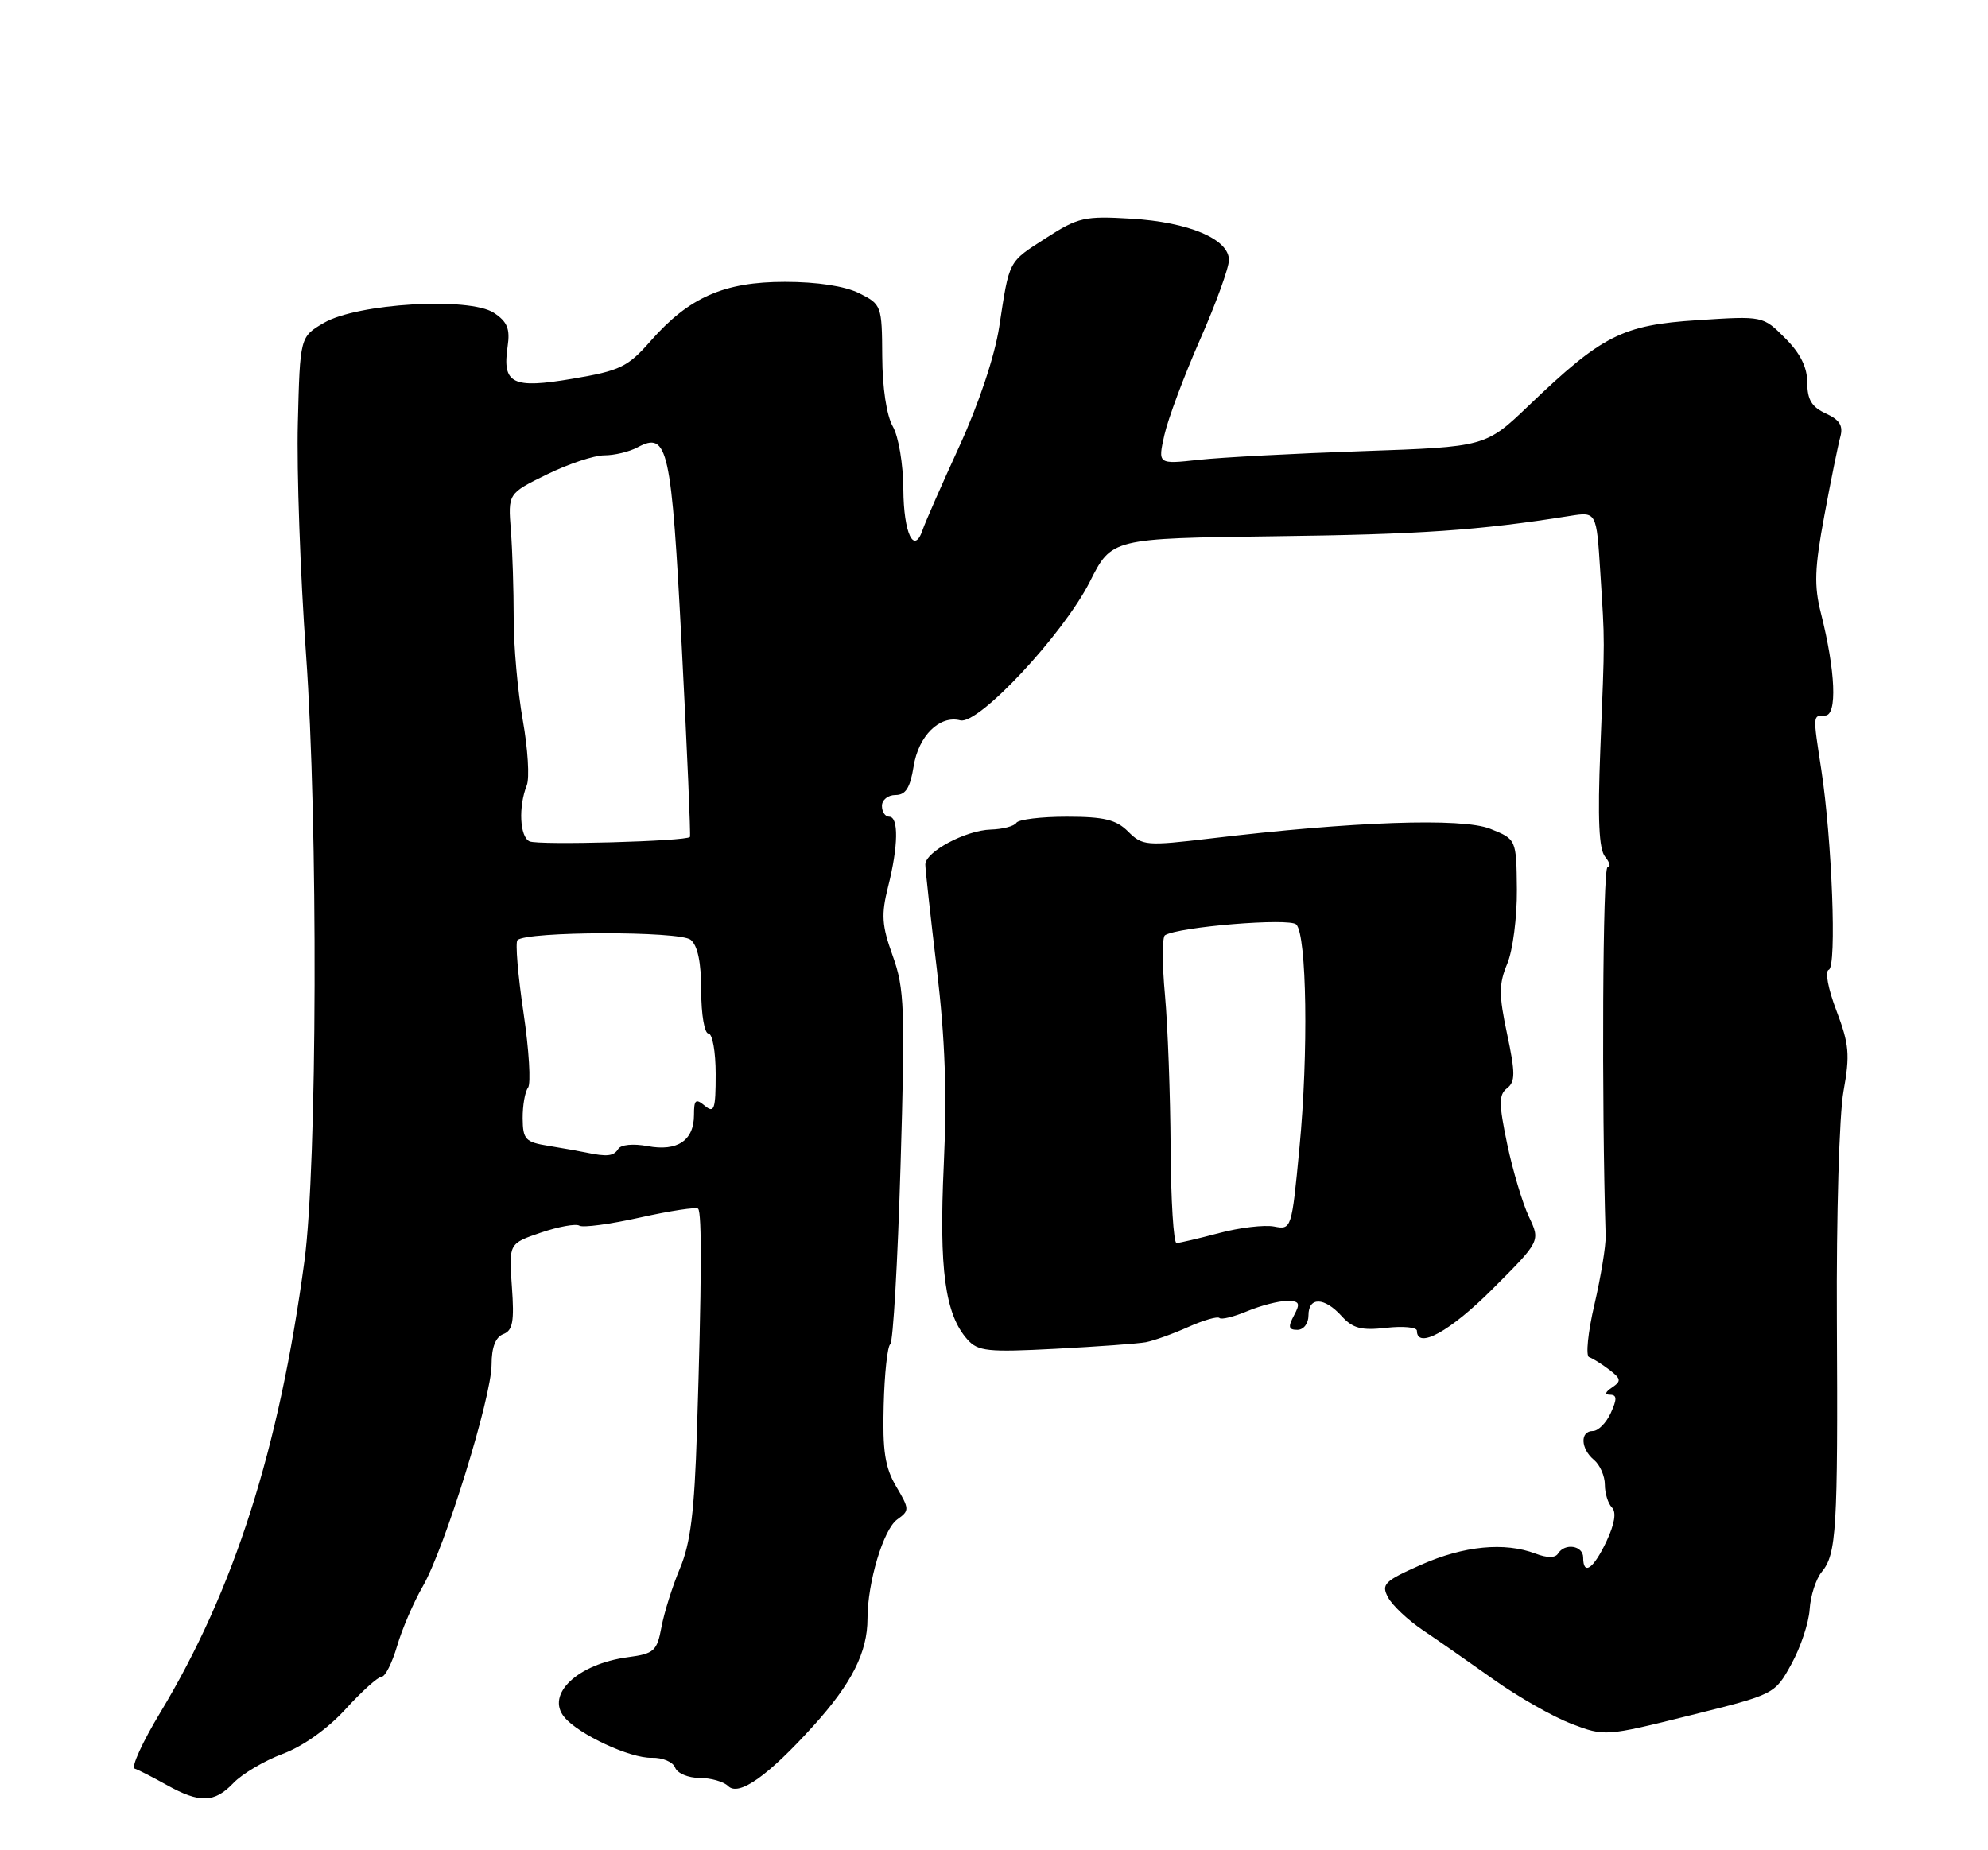 <?xml version="1.0" encoding="UTF-8" standalone="no"?>
<!DOCTYPE svg PUBLIC "-//W3C//DTD SVG 1.1//EN" "http://www.w3.org/Graphics/SVG/1.1/DTD/svg11.dtd" >
<svg xmlns="http://www.w3.org/2000/svg" xmlns:xlink="http://www.w3.org/1999/xlink" version="1.1" viewBox="0 0 275 256">
 <g >
 <path fill="currentColor"
d=" M 32.30 246.69 C 33.51 245.43 36.58 243.61 39.13 242.66 C 41.93 241.61 45.36 239.17 47.82 236.46 C 50.06 234.01 52.29 232.00 52.78 232.00 C 53.28 232.00 54.24 230.09 54.93 227.75 C 55.61 225.41 57.21 221.70 58.48 219.50 C 61.52 214.22 68.00 193.32 68.00 188.79 C 68.00 186.42 68.55 185.00 69.62 184.59 C 70.93 184.09 71.16 182.85 70.81 178.02 C 70.38 172.06 70.38 172.06 74.81 170.55 C 77.25 169.72 79.65 169.28 80.14 169.58 C 80.62 169.89 84.42 169.38 88.57 168.45 C 92.71 167.53 96.32 166.98 96.57 167.24 C 97.11 167.78 97.06 177.53 96.41 198.00 C 96.06 209.19 95.52 213.53 94.06 217.00 C 93.02 219.47 91.87 223.13 91.50 225.13 C 90.88 228.45 90.48 228.81 86.87 229.29 C 79.91 230.22 75.45 234.43 78.07 237.59 C 80.06 239.99 87.18 243.30 90.16 243.21 C 91.64 243.17 93.09 243.78 93.39 244.57 C 93.69 245.36 95.21 246.00 96.77 246.00 C 98.33 246.00 100.11 246.51 100.72 247.12 C 102.20 248.60 106.26 245.72 112.56 238.74 C 117.83 232.91 120.00 228.59 120.00 223.97 C 120.00 218.95 122.20 211.60 124.12 210.23 C 125.83 209.01 125.82 208.81 123.96 205.66 C 122.42 203.04 122.07 200.76 122.24 194.44 C 122.35 190.07 122.76 186.27 123.15 185.99 C 123.54 185.70 124.18 174.62 124.57 161.36 C 125.22 139.56 125.12 136.77 123.49 132.25 C 121.97 128.03 121.88 126.55 122.85 122.69 C 124.27 117.06 124.33 113.00 123.00 113.00 C 122.45 113.00 122.00 112.33 122.00 111.50 C 122.00 110.67 122.84 110.00 123.87 110.00 C 125.28 110.00 125.90 109.02 126.38 106.05 C 127.05 101.81 129.98 98.92 132.84 99.67 C 135.35 100.32 147.09 87.75 150.76 80.48 C 153.78 74.49 153.78 74.49 176.31 74.20 C 196.39 73.95 204.57 73.39 217.17 71.38 C 220.84 70.80 220.84 70.80 221.37 79.15 C 222.01 89.31 222.01 87.65 221.37 103.80 C 220.99 113.38 221.18 117.51 222.04 118.55 C 222.70 119.35 222.85 120.00 222.37 120.00 C 221.70 120.00 221.54 152.42 222.11 171.00 C 222.15 172.38 221.45 176.64 220.56 180.49 C 219.66 184.33 219.33 187.61 219.82 187.77 C 220.31 187.94 221.57 188.72 222.61 189.52 C 224.25 190.77 224.30 191.09 223.00 191.97 C 222.03 192.62 221.93 192.97 222.73 192.98 C 223.68 193.00 223.70 193.57 222.82 195.50 C 222.19 196.88 221.08 198.00 220.34 198.00 C 218.54 198.00 218.64 200.45 220.50 202.00 C 221.32 202.68 222.00 204.22 222.00 205.42 C 222.00 206.62 222.44 208.04 222.98 208.58 C 223.62 209.22 223.36 210.84 222.23 213.25 C 220.43 217.08 219.00 218.08 219.00 215.50 C 219.00 213.84 216.46 213.45 215.52 214.96 C 215.14 215.58 214.02 215.58 212.40 214.96 C 208.13 213.34 202.51 213.88 196.59 216.50 C 191.48 218.76 191.04 219.20 192.01 221.02 C 192.60 222.12 194.75 224.15 196.79 225.53 C 198.83 226.90 203.25 229.99 206.62 232.38 C 209.99 234.78 214.83 237.53 217.38 238.51 C 221.98 240.26 222.09 240.25 233.75 237.35 C 245.50 234.43 245.50 234.43 247.80 230.25 C 249.07 227.95 250.21 224.54 250.33 222.66 C 250.45 220.79 251.20 218.47 251.99 217.51 C 254.04 215.04 254.24 211.74 254.09 182.63 C 254.01 168.23 254.42 154.20 255.01 150.97 C 255.92 145.93 255.79 144.47 254.03 139.84 C 252.86 136.77 252.42 134.36 252.98 134.17 C 254.09 133.80 253.42 116.15 251.94 106.50 C 250.76 98.81 250.74 99.00 252.47 99.00 C 254.17 99.00 253.91 92.85 251.89 84.85 C 250.92 81.05 251.01 78.59 252.36 71.35 C 253.26 66.48 254.26 61.57 254.57 60.44 C 254.99 58.90 254.48 58.09 252.57 57.21 C 250.62 56.32 250.00 55.30 250.00 52.94 C 250.00 50.82 249.04 48.88 246.93 46.78 C 243.87 43.71 243.87 43.71 234.82 44.30 C 224.42 44.97 221.64 46.38 211.50 56.09 C 205.50 61.83 205.50 61.83 188.50 62.42 C 179.15 62.74 168.95 63.28 165.83 63.62 C 160.16 64.24 160.16 64.24 161.07 60.19 C 161.57 57.96 163.78 52.04 165.99 47.02 C 168.20 42.01 170.00 37.04 170.00 35.98 C 170.00 33.08 164.46 30.74 156.50 30.26 C 150.03 29.87 149.14 30.07 144.72 32.92 C 139.41 36.33 139.65 35.88 138.22 45.24 C 137.59 49.30 135.40 55.86 132.71 61.74 C 130.25 67.11 127.96 72.32 127.63 73.31 C 126.44 76.84 125.00 73.80 124.96 67.69 C 124.94 64.22 124.30 60.40 123.50 59.00 C 122.64 57.49 122.06 53.65 122.04 49.32 C 122.00 42.28 121.94 42.12 118.85 40.57 C 116.87 39.59 113.05 39.00 108.58 39.00 C 100.15 39.00 95.32 41.13 90.00 47.18 C 86.84 50.78 85.78 51.29 79.22 52.40 C 70.86 53.82 69.46 53.12 70.22 47.93 C 70.58 45.49 70.18 44.51 68.31 43.28 C 64.91 41.06 49.44 41.97 44.81 44.67 C 41.50 46.61 41.50 46.61 41.20 58.55 C 41.03 65.12 41.54 79.50 42.33 90.50 C 44.01 113.98 43.89 161.25 42.11 174.50 C 38.61 200.53 32.39 219.99 22.17 236.95 C 19.70 241.04 18.11 244.54 18.63 244.71 C 19.15 244.88 21.14 245.90 23.04 246.96 C 27.63 249.52 29.66 249.46 32.30 246.69 Z  M 158.50 185.71 C 159.60 185.50 162.24 184.56 164.36 183.61 C 166.48 182.66 168.43 182.10 168.69 182.36 C 168.95 182.62 170.69 182.19 172.55 181.41 C 174.41 180.64 176.87 180.00 178.00 180.00 C 179.76 180.00 179.91 180.30 179.00 182.00 C 178.15 183.60 178.24 184.00 179.46 184.00 C 180.33 184.00 181.00 183.13 181.00 182.00 C 181.00 179.40 183.19 179.45 185.59 182.10 C 187.13 183.80 188.32 184.11 191.75 183.72 C 194.09 183.46 196.00 183.64 196.00 184.12 C 196.00 186.75 200.61 184.21 206.45 178.36 C 213.09 171.72 213.09 171.72 211.49 168.34 C 210.61 166.48 209.26 161.96 208.49 158.30 C 207.32 152.67 207.31 151.48 208.47 150.57 C 209.62 149.67 209.63 148.50 208.48 143.08 C 207.32 137.63 207.33 136.15 208.50 133.34 C 209.27 131.51 209.86 126.89 209.83 123.07 C 209.76 116.12 209.76 116.12 206.13 114.67 C 202.25 113.13 187.21 113.65 167.37 116.02 C 158.58 117.06 158.02 117.02 156.06 115.06 C 154.41 113.41 152.73 113.00 147.56 113.00 C 144.02 113.00 140.88 113.38 140.59 113.85 C 140.31 114.31 138.71 114.73 137.05 114.78 C 133.58 114.88 128.00 117.86 128.00 119.62 C 128.00 120.27 128.72 126.82 129.60 134.15 C 130.74 143.76 131.01 151.35 130.55 161.23 C 129.88 175.63 130.73 181.87 133.82 185.33 C 135.28 186.97 136.63 187.11 145.98 186.62 C 151.77 186.32 157.40 185.91 158.50 185.71 Z  M 81.00 159.45 C 80.17 159.28 77.89 158.87 75.92 158.55 C 72.67 158.03 72.33 157.67 72.30 154.74 C 72.29 152.96 72.62 151.05 73.04 150.50 C 73.47 149.95 73.18 145.26 72.41 140.08 C 71.64 134.90 71.27 130.40 71.58 130.08 C 72.81 128.84 94.06 128.80 95.54 130.03 C 96.52 130.84 97.00 133.19 97.00 137.12 C 97.00 140.37 97.45 143.00 98.00 143.00 C 98.55 143.00 99.00 145.53 99.00 148.62 C 99.00 153.51 98.80 154.08 97.50 153.00 C 96.23 151.95 96.00 152.15 96.00 154.26 C 96.00 157.80 93.70 159.35 89.59 158.58 C 87.59 158.21 85.89 158.37 85.52 158.97 C 84.89 159.98 83.98 160.08 81.00 159.45 Z  M 73.25 116.41 C 71.90 115.79 71.69 111.63 72.87 108.66 C 73.27 107.64 73.02 103.59 72.32 99.66 C 71.62 95.72 71.05 89.35 71.06 85.50 C 71.06 81.65 70.89 76.20 70.67 73.39 C 70.27 68.28 70.27 68.28 75.66 65.64 C 78.62 64.19 82.19 63.00 83.59 63.00 C 84.99 63.00 87.05 62.51 88.18 61.90 C 92.39 59.65 92.87 61.82 94.31 89.51 C 95.05 103.81 95.56 115.63 95.44 115.80 C 95.02 116.40 74.46 116.97 73.25 116.41 Z  M 161.93 158.75 C 161.89 151.46 161.54 141.98 161.15 137.67 C 160.75 133.37 160.76 129.65 161.15 129.40 C 163.05 128.23 178.37 126.97 179.31 127.91 C 180.77 129.37 181.01 145.74 179.75 158.83 C 178.68 170.09 178.65 170.17 176.23 169.70 C 174.89 169.45 171.47 169.85 168.64 170.61 C 165.81 171.36 163.16 171.98 162.75 171.99 C 162.34 171.99 161.97 166.04 161.93 158.75 Z "/>
</g>
</svg>